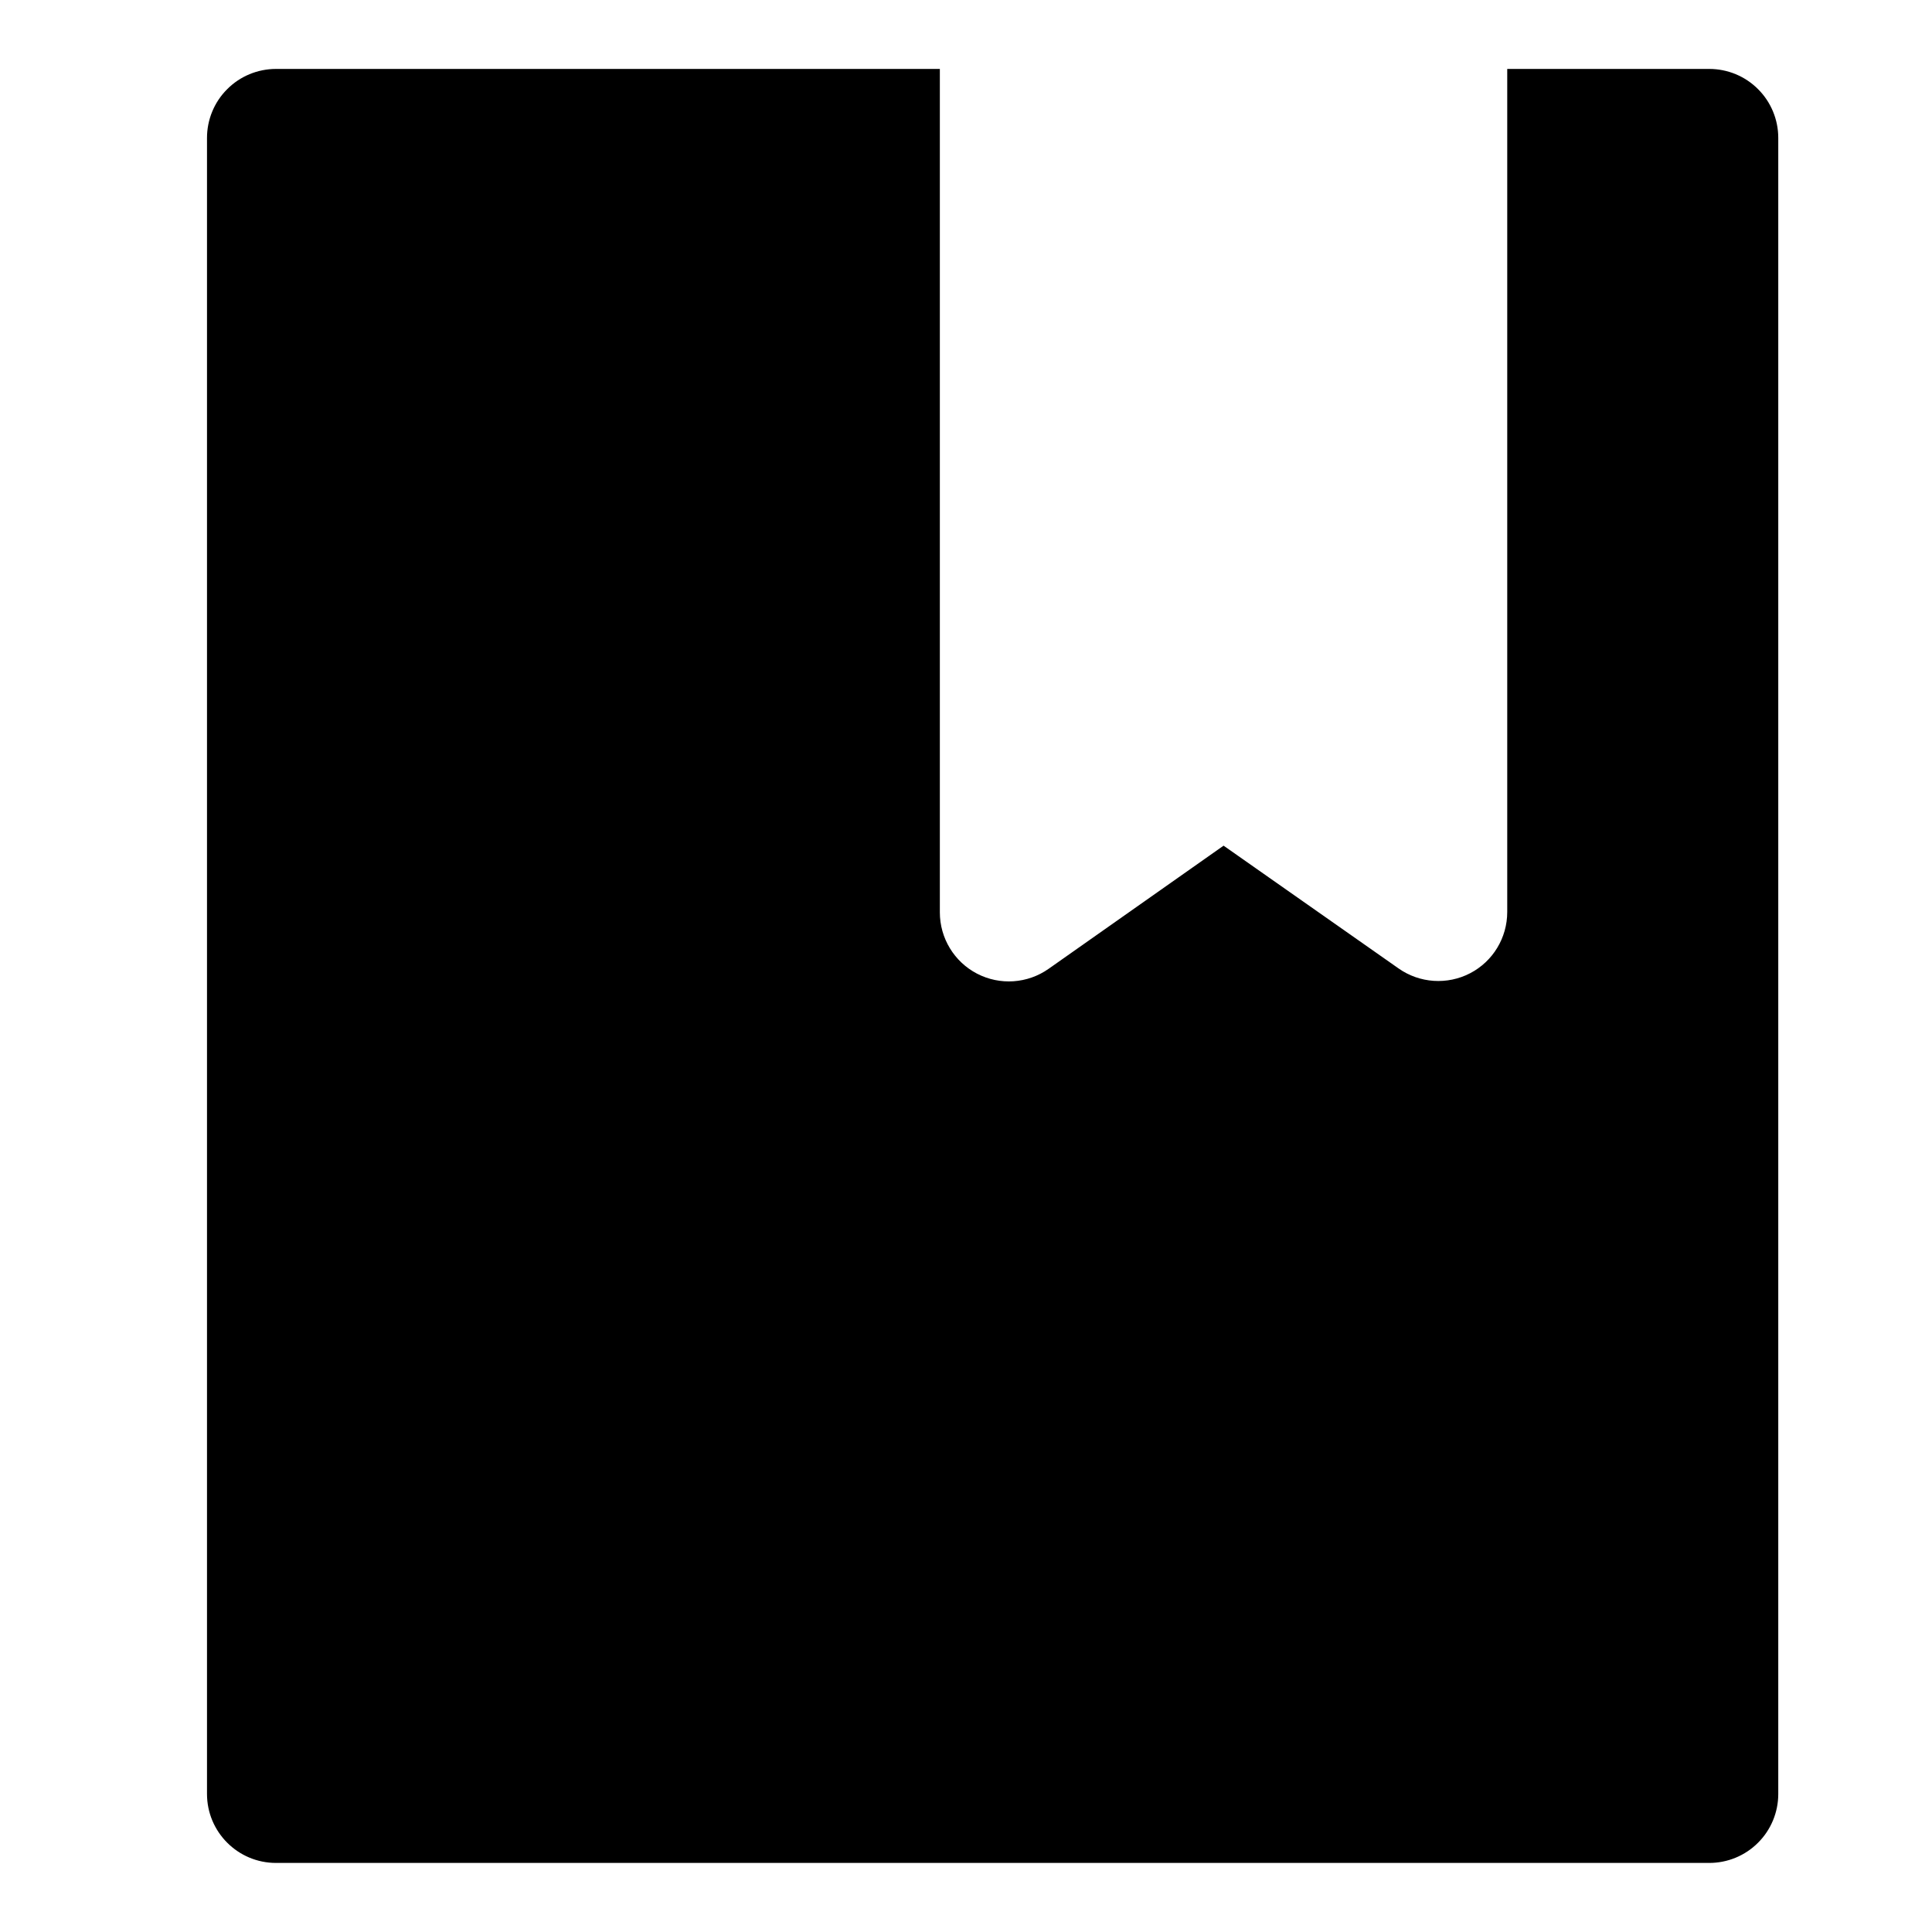 <svg width="28" height="28" viewBox="0 0 28 28" fill="none" xmlns="http://www.w3.org/2000/svg">
<path fill-rule="evenodd" clip-rule="evenodd" d="M13.621 0.999V13.223C13.621 13.596 13.829 13.939 14.16 14.111C14.492 14.283 14.891 14.256 15.197 14.041L17.733 12.256L20.27 14.036C20.575 14.25 20.975 14.277 21.306 14.105C21.637 13.933 21.844 13.591 21.844 13.217L21.844 0.999L24.772 0.999C25.037 0.999 25.292 1.104 25.479 1.292C25.667 1.479 25.772 1.734 25.772 1.999V25.999C25.772 26.264 25.667 26.519 25.479 26.706C25.292 26.894 25.037 26.999 24.772 26.999L4 26.999C3.448 26.999 3 26.551 3 25.999L3 1.999C3 1.734 3.105 1.479 3.293 1.292C3.48 1.104 3.735 0.999 4 0.999L13.621 0.999Z" fill="black"/>
</svg>
